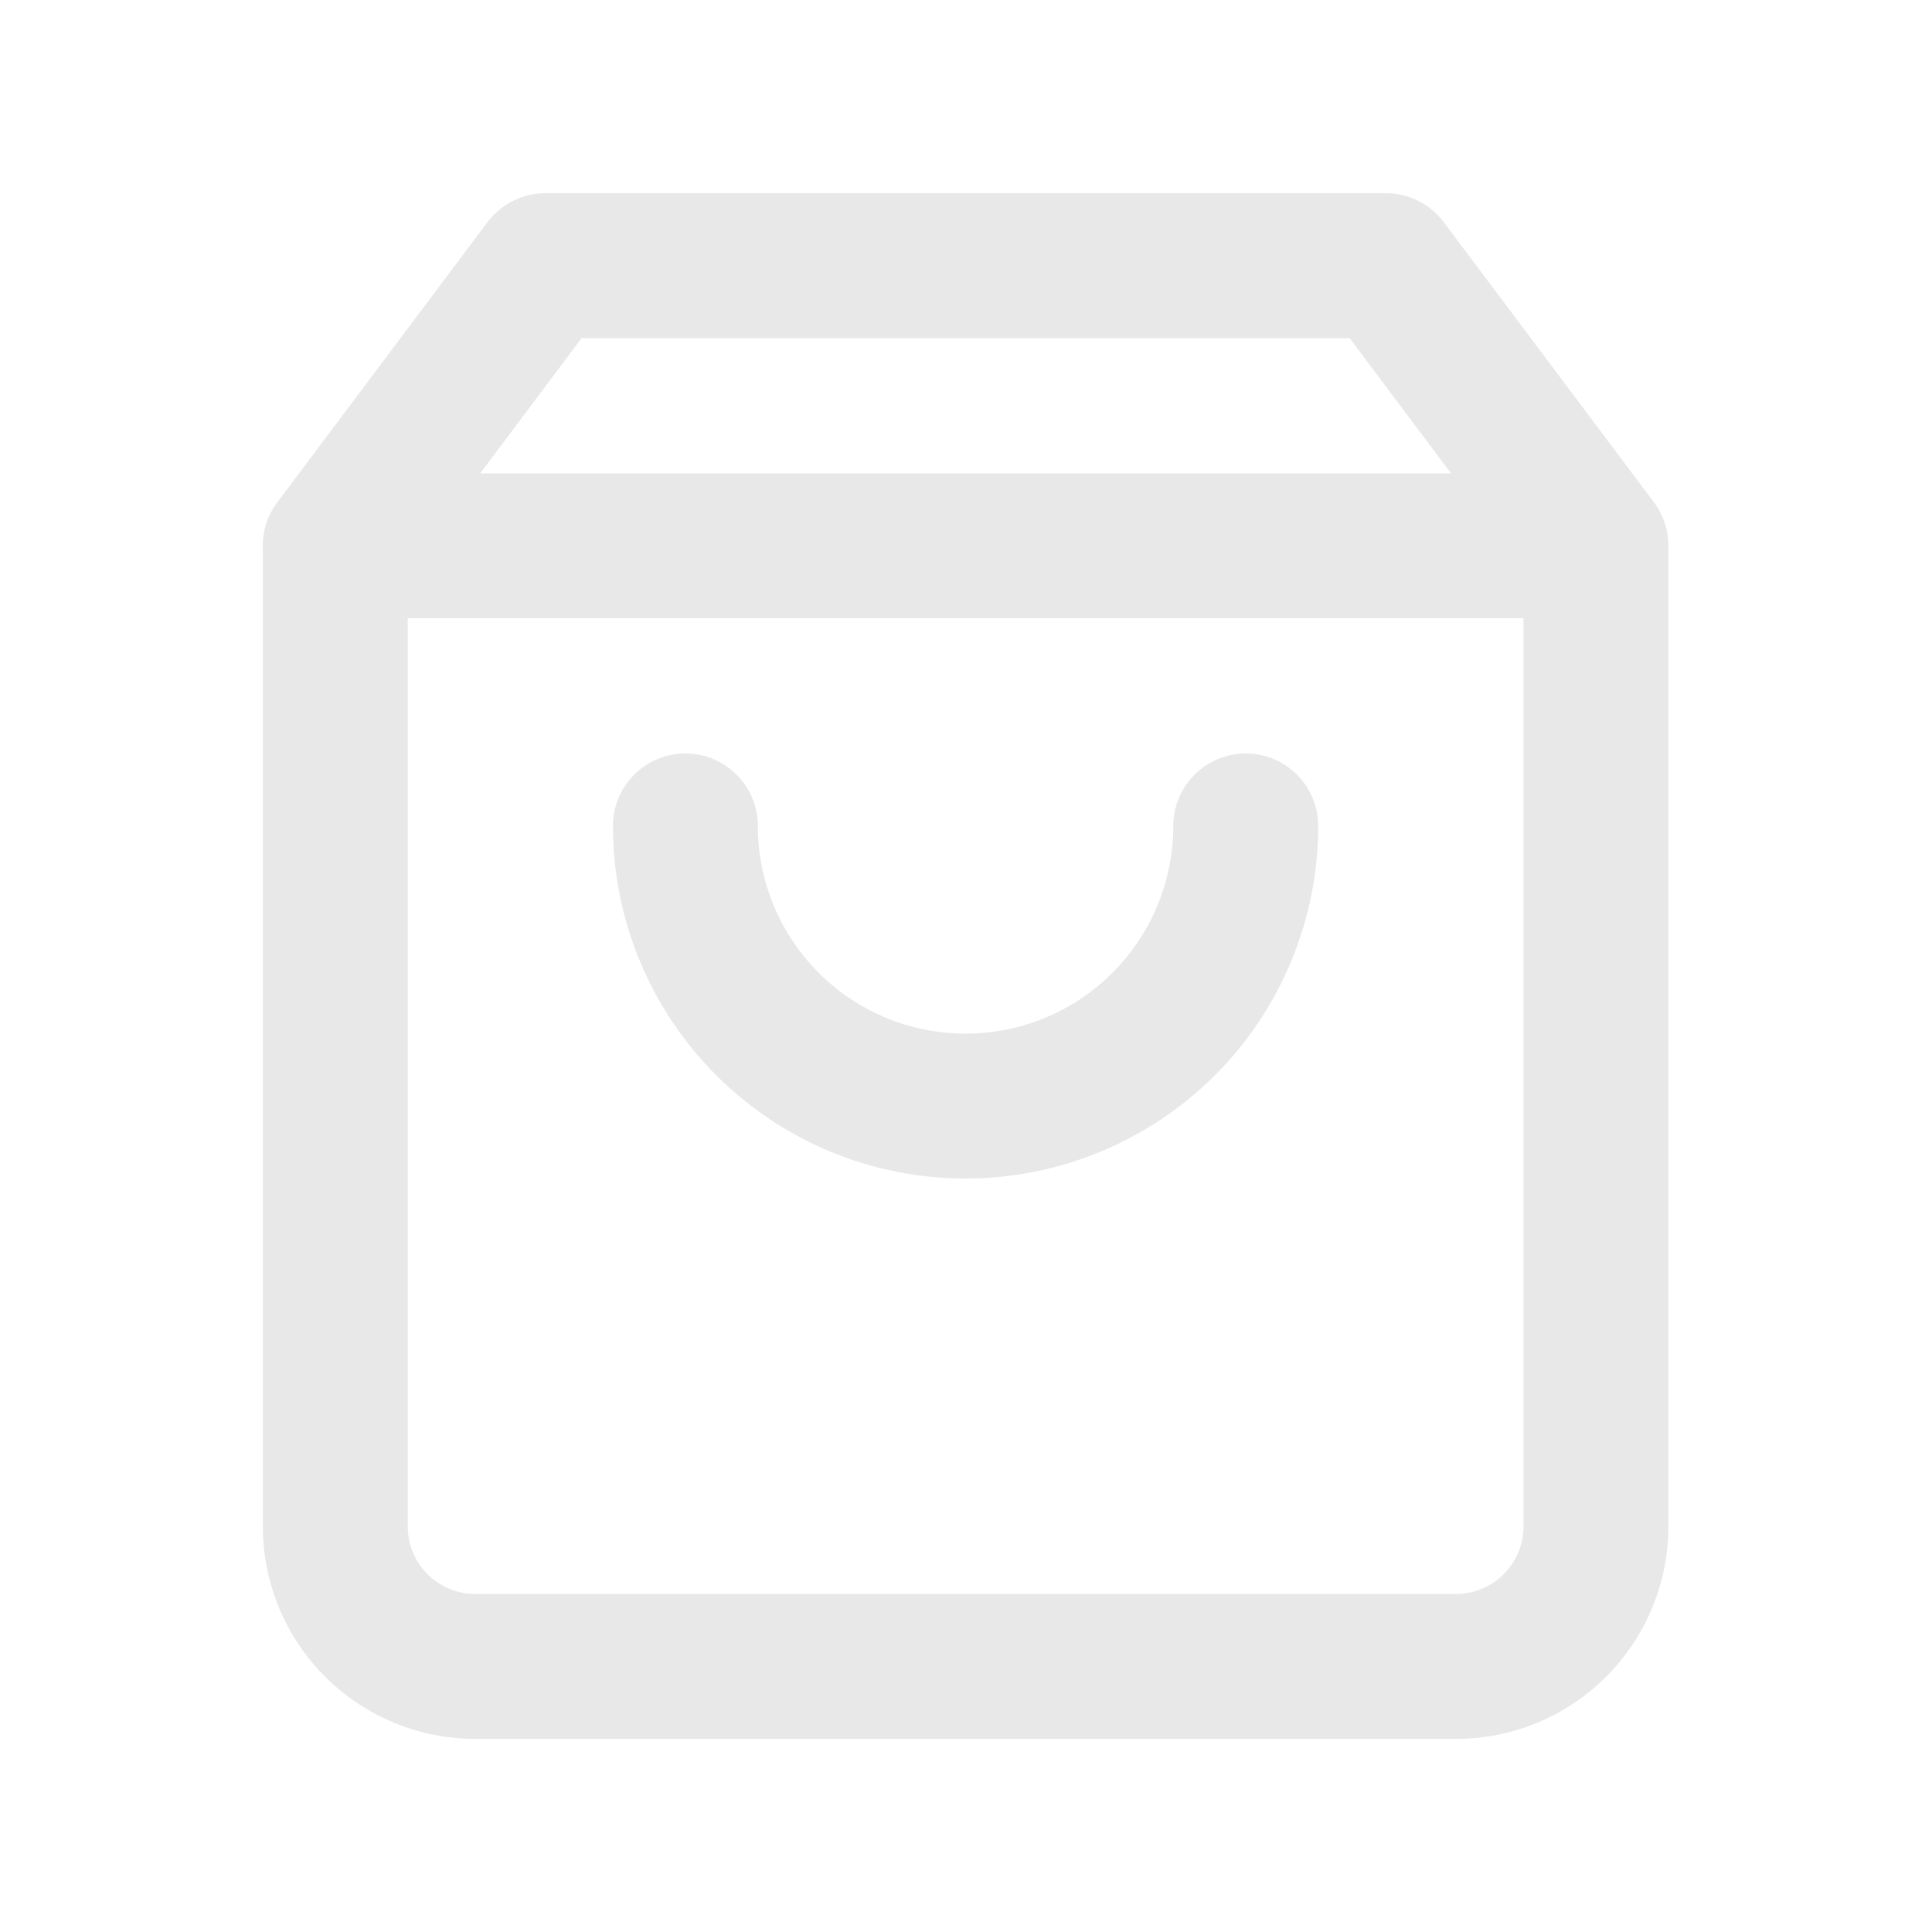 <svg width="20" height="20" viewBox="0 0 20 20" fill="none" xmlns="http://www.w3.org/2000/svg">
<path fill-rule="evenodd" clip-rule="evenodd" d="M5.046 2.3C5.187 2.111 5.41 2 5.646 2H14.346C14.582 2 14.805 2.111 14.946 2.3L17.122 5.2C17.219 5.33 17.271 5.488 17.271 5.65V15.801C17.271 16.384 17.04 16.944 16.627 17.357C16.215 17.769 15.655 18.001 15.071 18.001H4.921C4.337 18.001 3.778 17.769 3.365 17.357C2.952 16.944 2.721 16.384 2.721 15.801V5.679C2.72 5.669 2.72 5.659 2.72 5.65C2.72 5.468 2.784 5.302 2.892 5.172L5.046 2.3ZM4.221 15.801V6.4H15.771V15.801C15.771 15.987 15.698 16.165 15.566 16.296C15.435 16.427 15.257 16.501 15.071 16.501H4.921C4.735 16.501 4.557 16.427 4.426 16.296C4.294 16.165 4.221 15.987 4.221 15.801ZM13.971 3.5L15.021 4.9H4.971L6.021 3.5H13.971ZM7.845 8.55C7.845 8.136 7.509 7.8 7.095 7.8C6.681 7.8 6.345 8.136 6.345 8.55C6.345 9.518 6.73 10.447 7.414 11.131C8.099 11.816 9.027 12.2 9.995 12.2C10.964 12.2 11.892 11.816 12.577 11.131C13.261 10.447 13.646 9.518 13.646 8.55C13.646 8.136 13.31 7.8 12.896 7.8C12.482 7.8 12.146 8.136 12.146 8.55C12.146 9.12 11.919 9.667 11.516 10.07C11.113 10.474 10.566 10.7 9.995 10.7C9.425 10.7 8.878 10.474 8.475 10.07C8.072 9.667 7.845 9.12 7.845 8.55Z" fill="#E8E8E8"/>
</svg>
